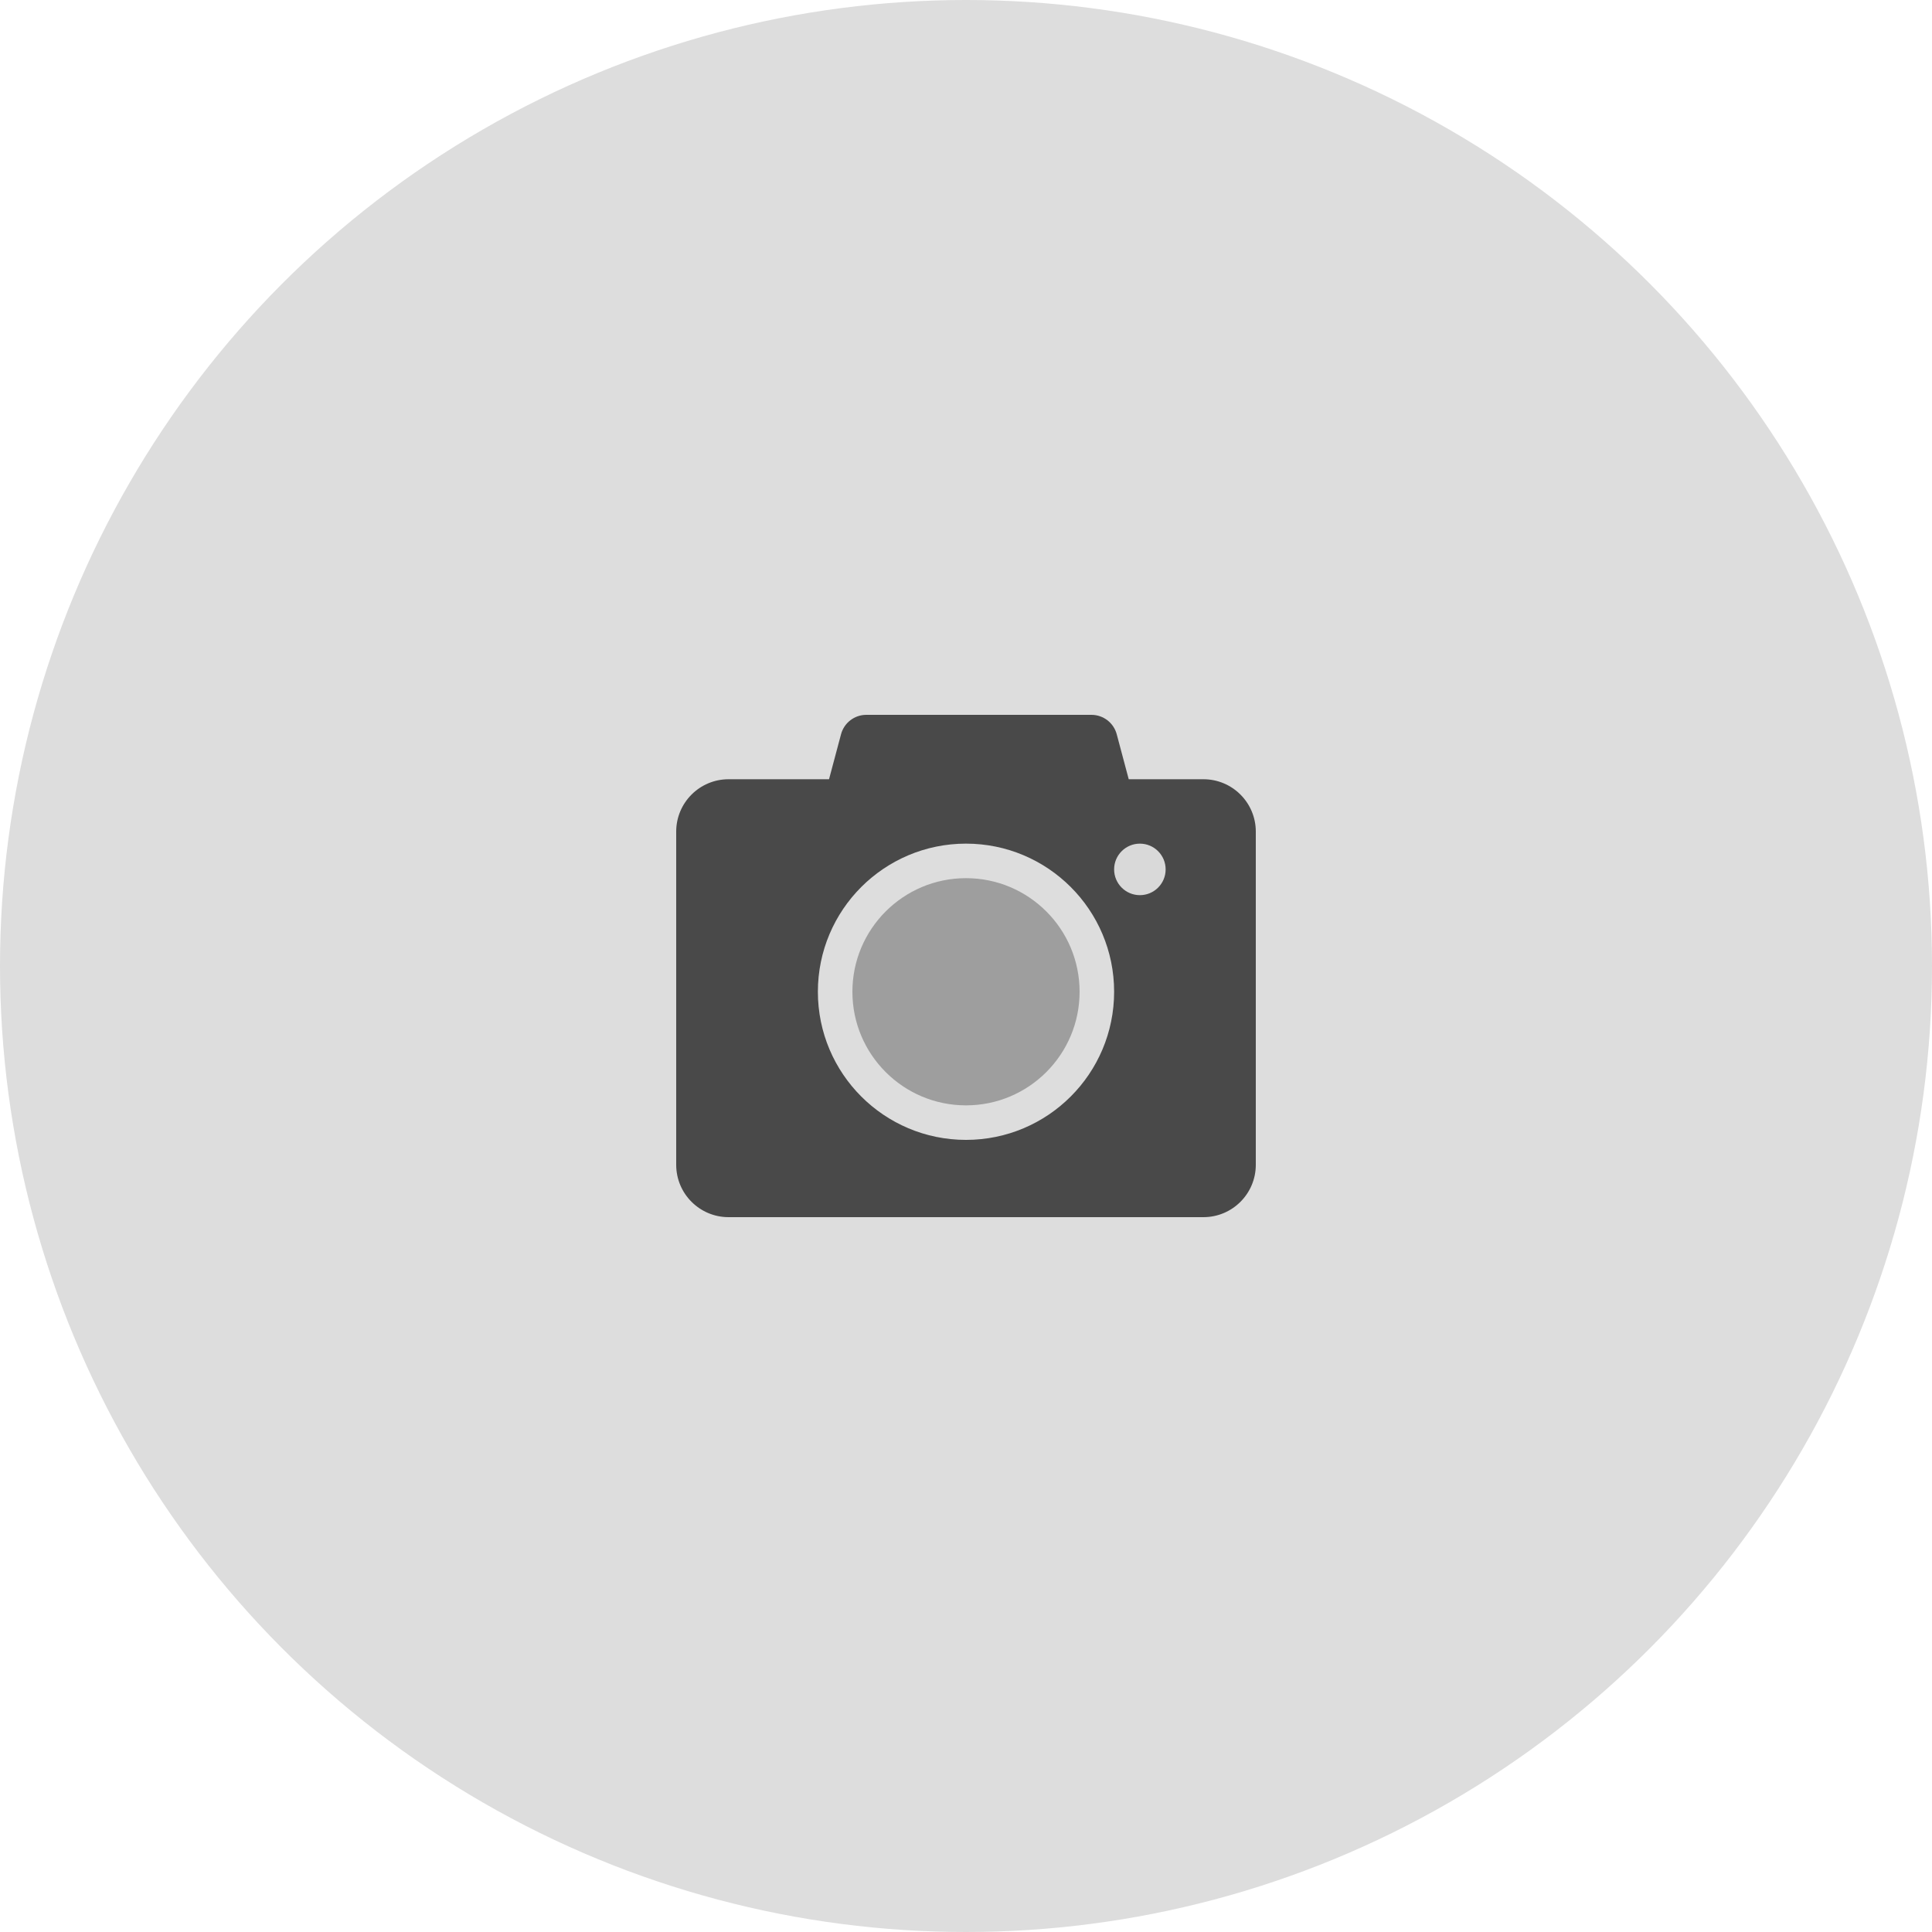 <svg width="150" height="150" viewBox="0 0 150 150" fill="none" xmlns="http://www.w3.org/2000/svg">
<circle cx="75" cy="75" r="75" fill="#DDDDDD"/>
<path fill-rule="evenodd" clip-rule="evenodd" d="M67.261 55.5C66.34 55.5 65.534 56.119 65.297 57.009L64.366 60.5H56.566C54.321 60.5 52.5 62.321 52.5 64.566V90.434C52.5 92.679 54.321 94.5 56.566 94.5H93.434C95.679 94.5 97.5 92.679 97.5 90.434V64.566C97.5 62.321 95.679 60.5 93.434 60.5H87.634L86.703 57.009C86.466 56.119 85.66 55.5 84.739 55.5H67.261Z" fill="#494949"/>
<circle cx="75" cy="77" r="10.16" fill="#9E9E9E" stroke="#DDDDDD" stroke-width="2.681"/>
<circle cx="88.5" cy="67.5" r="2" fill="#D9D9D9"/>
</svg>
